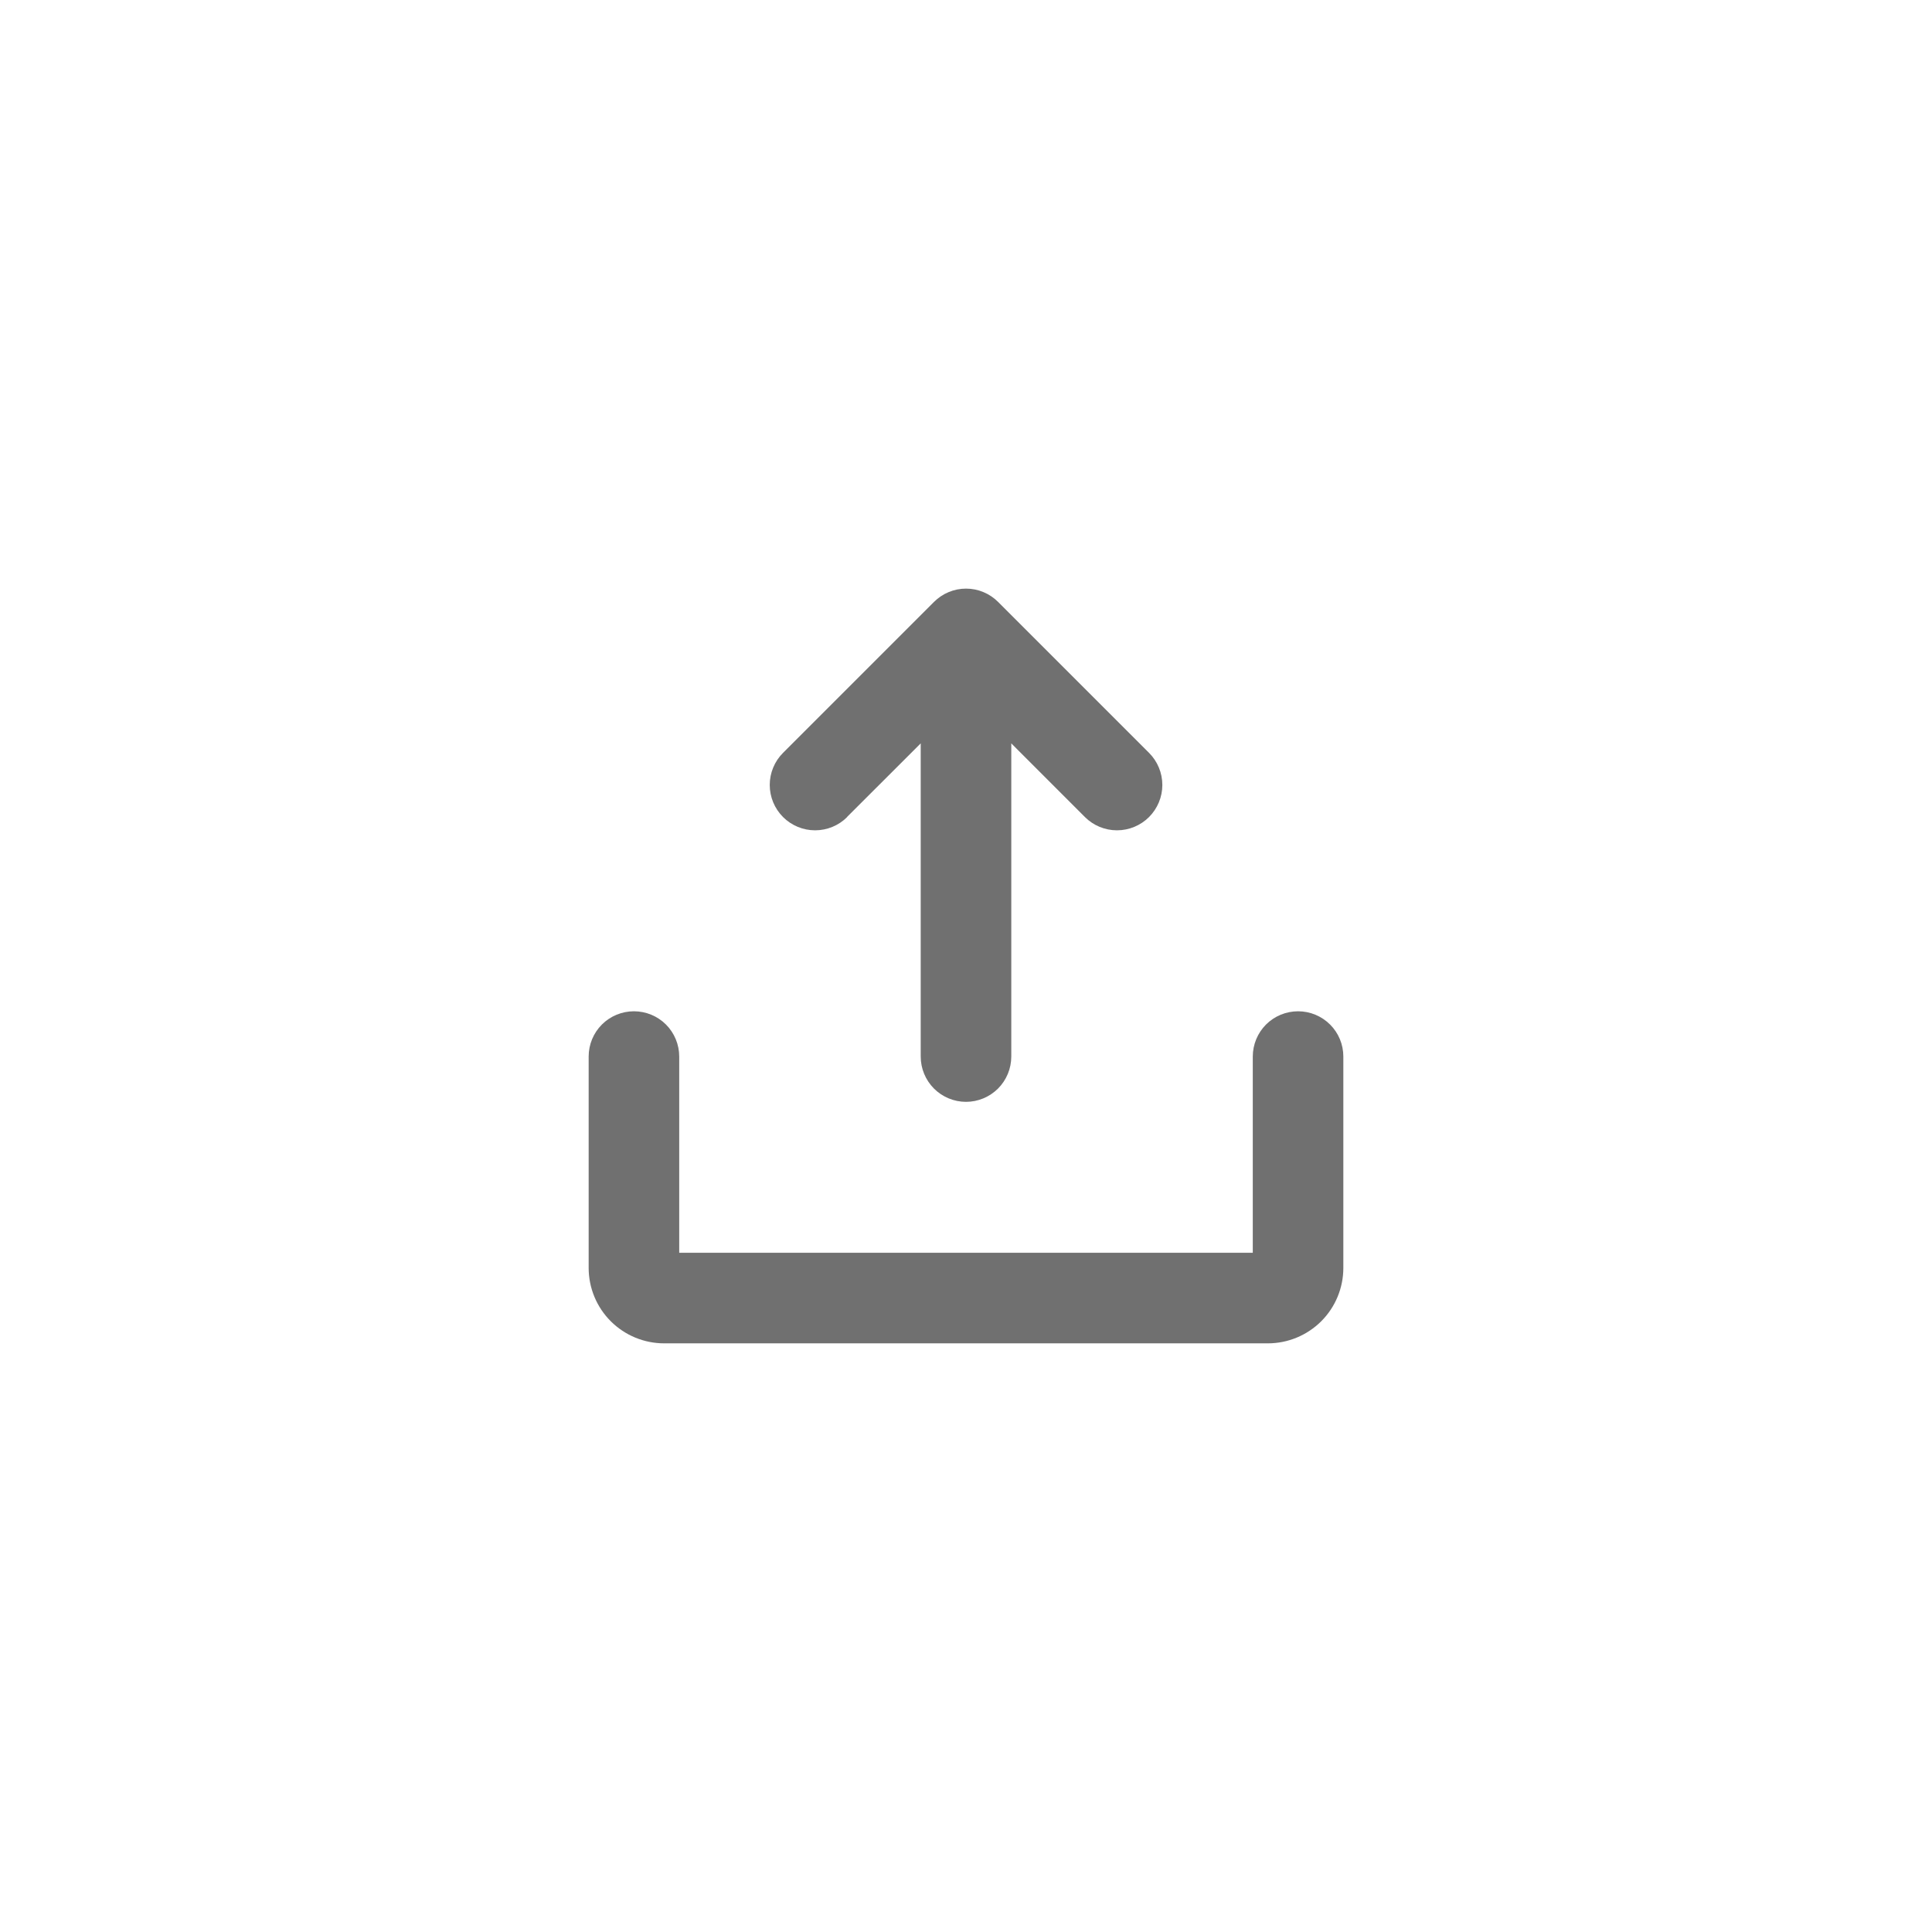 <svg width="48" height="48" viewBox="0 0 48 48" fill="none" xmlns="http://www.w3.org/2000/svg">
<path d="M33.375 26.25V31.5C33.375 31.997 33.178 32.474 32.826 32.826C32.474 33.177 31.997 33.375 31.5 33.375H16.5C16.003 33.375 15.526 33.177 15.174 32.826C14.822 32.474 14.625 31.997 14.625 31.5V26.25C14.625 25.951 14.743 25.665 14.954 25.454C15.165 25.243 15.452 25.125 15.75 25.125C16.048 25.125 16.334 25.243 16.546 25.454C16.756 25.665 16.875 25.951 16.875 26.25V31.125H31.125V26.25C31.125 25.951 31.244 25.665 31.454 25.454C31.666 25.243 31.952 25.125 32.25 25.125C32.548 25.125 32.834 25.243 33.045 25.454C33.257 25.665 33.375 25.951 33.375 26.25ZM21.046 20.296L22.875 18.469V26.25C22.875 26.548 22.994 26.834 23.204 27.045C23.416 27.256 23.702 27.375 24 27.375C24.298 27.375 24.584 27.256 24.796 27.045C25.006 26.834 25.125 26.548 25.125 26.25V18.469L26.954 20.299C27.165 20.51 27.452 20.629 27.751 20.629C28.05 20.629 28.337 20.51 28.548 20.299C28.759 20.087 28.878 19.801 28.878 19.502C28.878 19.203 28.759 18.916 28.548 18.705L24.798 14.955C24.693 14.85 24.569 14.767 24.432 14.71C24.296 14.653 24.149 14.624 24.001 14.624C23.853 14.624 23.706 14.653 23.57 14.71C23.433 14.767 23.309 14.85 23.204 14.955L19.454 18.705C19.349 18.81 19.266 18.934 19.21 19.07C19.153 19.207 19.124 19.354 19.124 19.502C19.124 19.801 19.243 20.087 19.454 20.299C19.665 20.51 19.952 20.629 20.251 20.629C20.55 20.629 20.837 20.51 21.048 20.299L21.046 20.296Z" fill="black" fill-opacity="0.56"/>
</svg>
